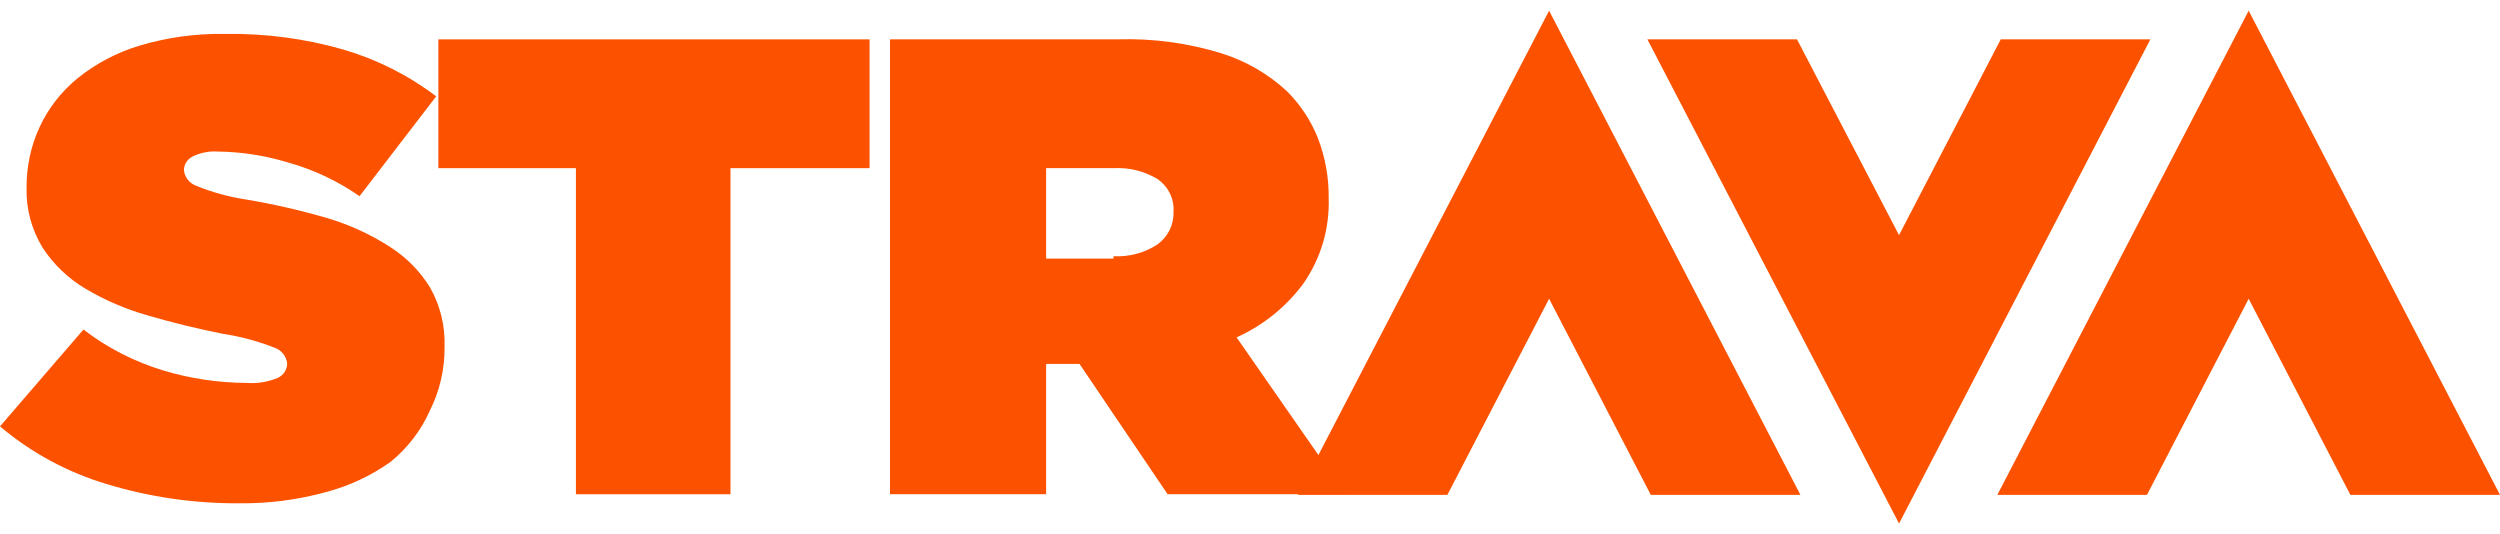 <svg width="117" height="25" viewBox="0 0 117 25" fill="none" xmlns="http://www.w3.org/2000/svg">
<path d="M11.212 23.554C9.099 23.569 6.995 23.264 4.977 22.65C3.144 22.099 1.449 21.18 0 19.954L3.906 15.422C5.024 16.281 6.294 16.932 7.653 17.342C8.919 17.721 10.236 17.916 11.56 17.921C12.055 17.956 12.551 17.873 13.006 17.681C13.135 17.62 13.243 17.526 13.32 17.409C13.397 17.292 13.438 17.156 13.441 17.017C13.423 16.843 13.353 16.678 13.24 16.542C13.127 16.407 12.975 16.307 12.804 16.255C12.035 15.957 11.234 15.744 10.417 15.62C9.192 15.375 8.02 15.088 6.901 14.758C5.885 14.47 4.912 14.052 4.008 13.516C3.195 13.036 2.507 12.379 1.997 11.596C1.475 10.744 1.214 9.764 1.244 8.773C1.236 7.8 1.443 6.836 1.852 5.949C2.261 5.066 2.87 4.284 3.631 3.662C4.484 2.974 5.468 2.456 6.525 2.137C7.813 1.752 9.156 1.566 10.504 1.587C12.388 1.555 14.266 1.802 16.074 2.321C17.647 2.782 19.118 3.524 20.414 4.509L16.826 9.182C15.808 8.472 14.673 7.937 13.469 7.601C12.41 7.278 11.309 7.107 10.2 7.093C9.784 7.063 9.369 7.146 8.999 7.333C8.881 7.394 8.782 7.486 8.713 7.597C8.645 7.709 8.608 7.837 8.608 7.968C8.626 8.132 8.691 8.289 8.796 8.419C8.901 8.549 9.042 8.647 9.201 8.702C9.944 9.003 10.722 9.216 11.516 9.337C12.806 9.553 14.082 9.846 15.336 10.213C16.36 10.519 17.334 10.966 18.229 11.54C19.01 12.032 19.664 12.694 20.139 13.474C20.606 14.313 20.836 15.258 20.805 16.213C20.821 17.259 20.583 18.294 20.11 19.234C19.697 20.158 19.068 20.975 18.273 21.62C17.362 22.267 16.337 22.746 15.249 23.031C13.936 23.393 12.577 23.569 11.212 23.554Z" fill="#FC5200"/>
<path d="M26.953 7.87H20.515V1.842H40.697V7.87H34.187V23.131H26.953V7.87Z" fill="#FC5200"/>
<path d="M41.652 1.84H52.33C53.961 1.793 55.59 2.012 57.147 2.49C58.299 2.848 59.352 3.457 60.229 4.269C60.857 4.895 61.349 5.64 61.676 6.457C62.023 7.359 62.195 8.317 62.182 9.28C62.228 10.684 61.823 12.066 61.025 13.233C60.22 14.339 59.133 15.22 57.871 15.789L62.978 23.13H54.644L50.521 17.031H48.959V23.13H41.652V1.84ZM52.112 11.991C52.84 12.03 53.562 11.837 54.167 11.44C54.41 11.265 54.606 11.035 54.737 10.769C54.868 10.504 54.931 10.21 54.919 9.916C54.94 9.618 54.882 9.32 54.75 9.05C54.618 8.78 54.417 8.549 54.167 8.377C53.56 8.012 52.854 7.834 52.141 7.869H48.959V12.104H52.112V11.991Z" fill="#FC5200"/>
<path d="M105.238 13.982L109.998 23.159H117L105.238 0.5L93.476 23.159H100.478L105.238 13.982Z" fill="#FC5200"/>
<path d="M72.498 13.982L77.257 23.159H84.26L72.498 0.5L60.735 23.159H67.738L72.498 13.982Z" fill="#FC5200"/>
<path d="M88.875 11.004L84.1 1.842H77.098L88.875 24.501L100.637 1.842H93.635L88.875 11.004Z" fill="#FC5200"/>
</svg>
